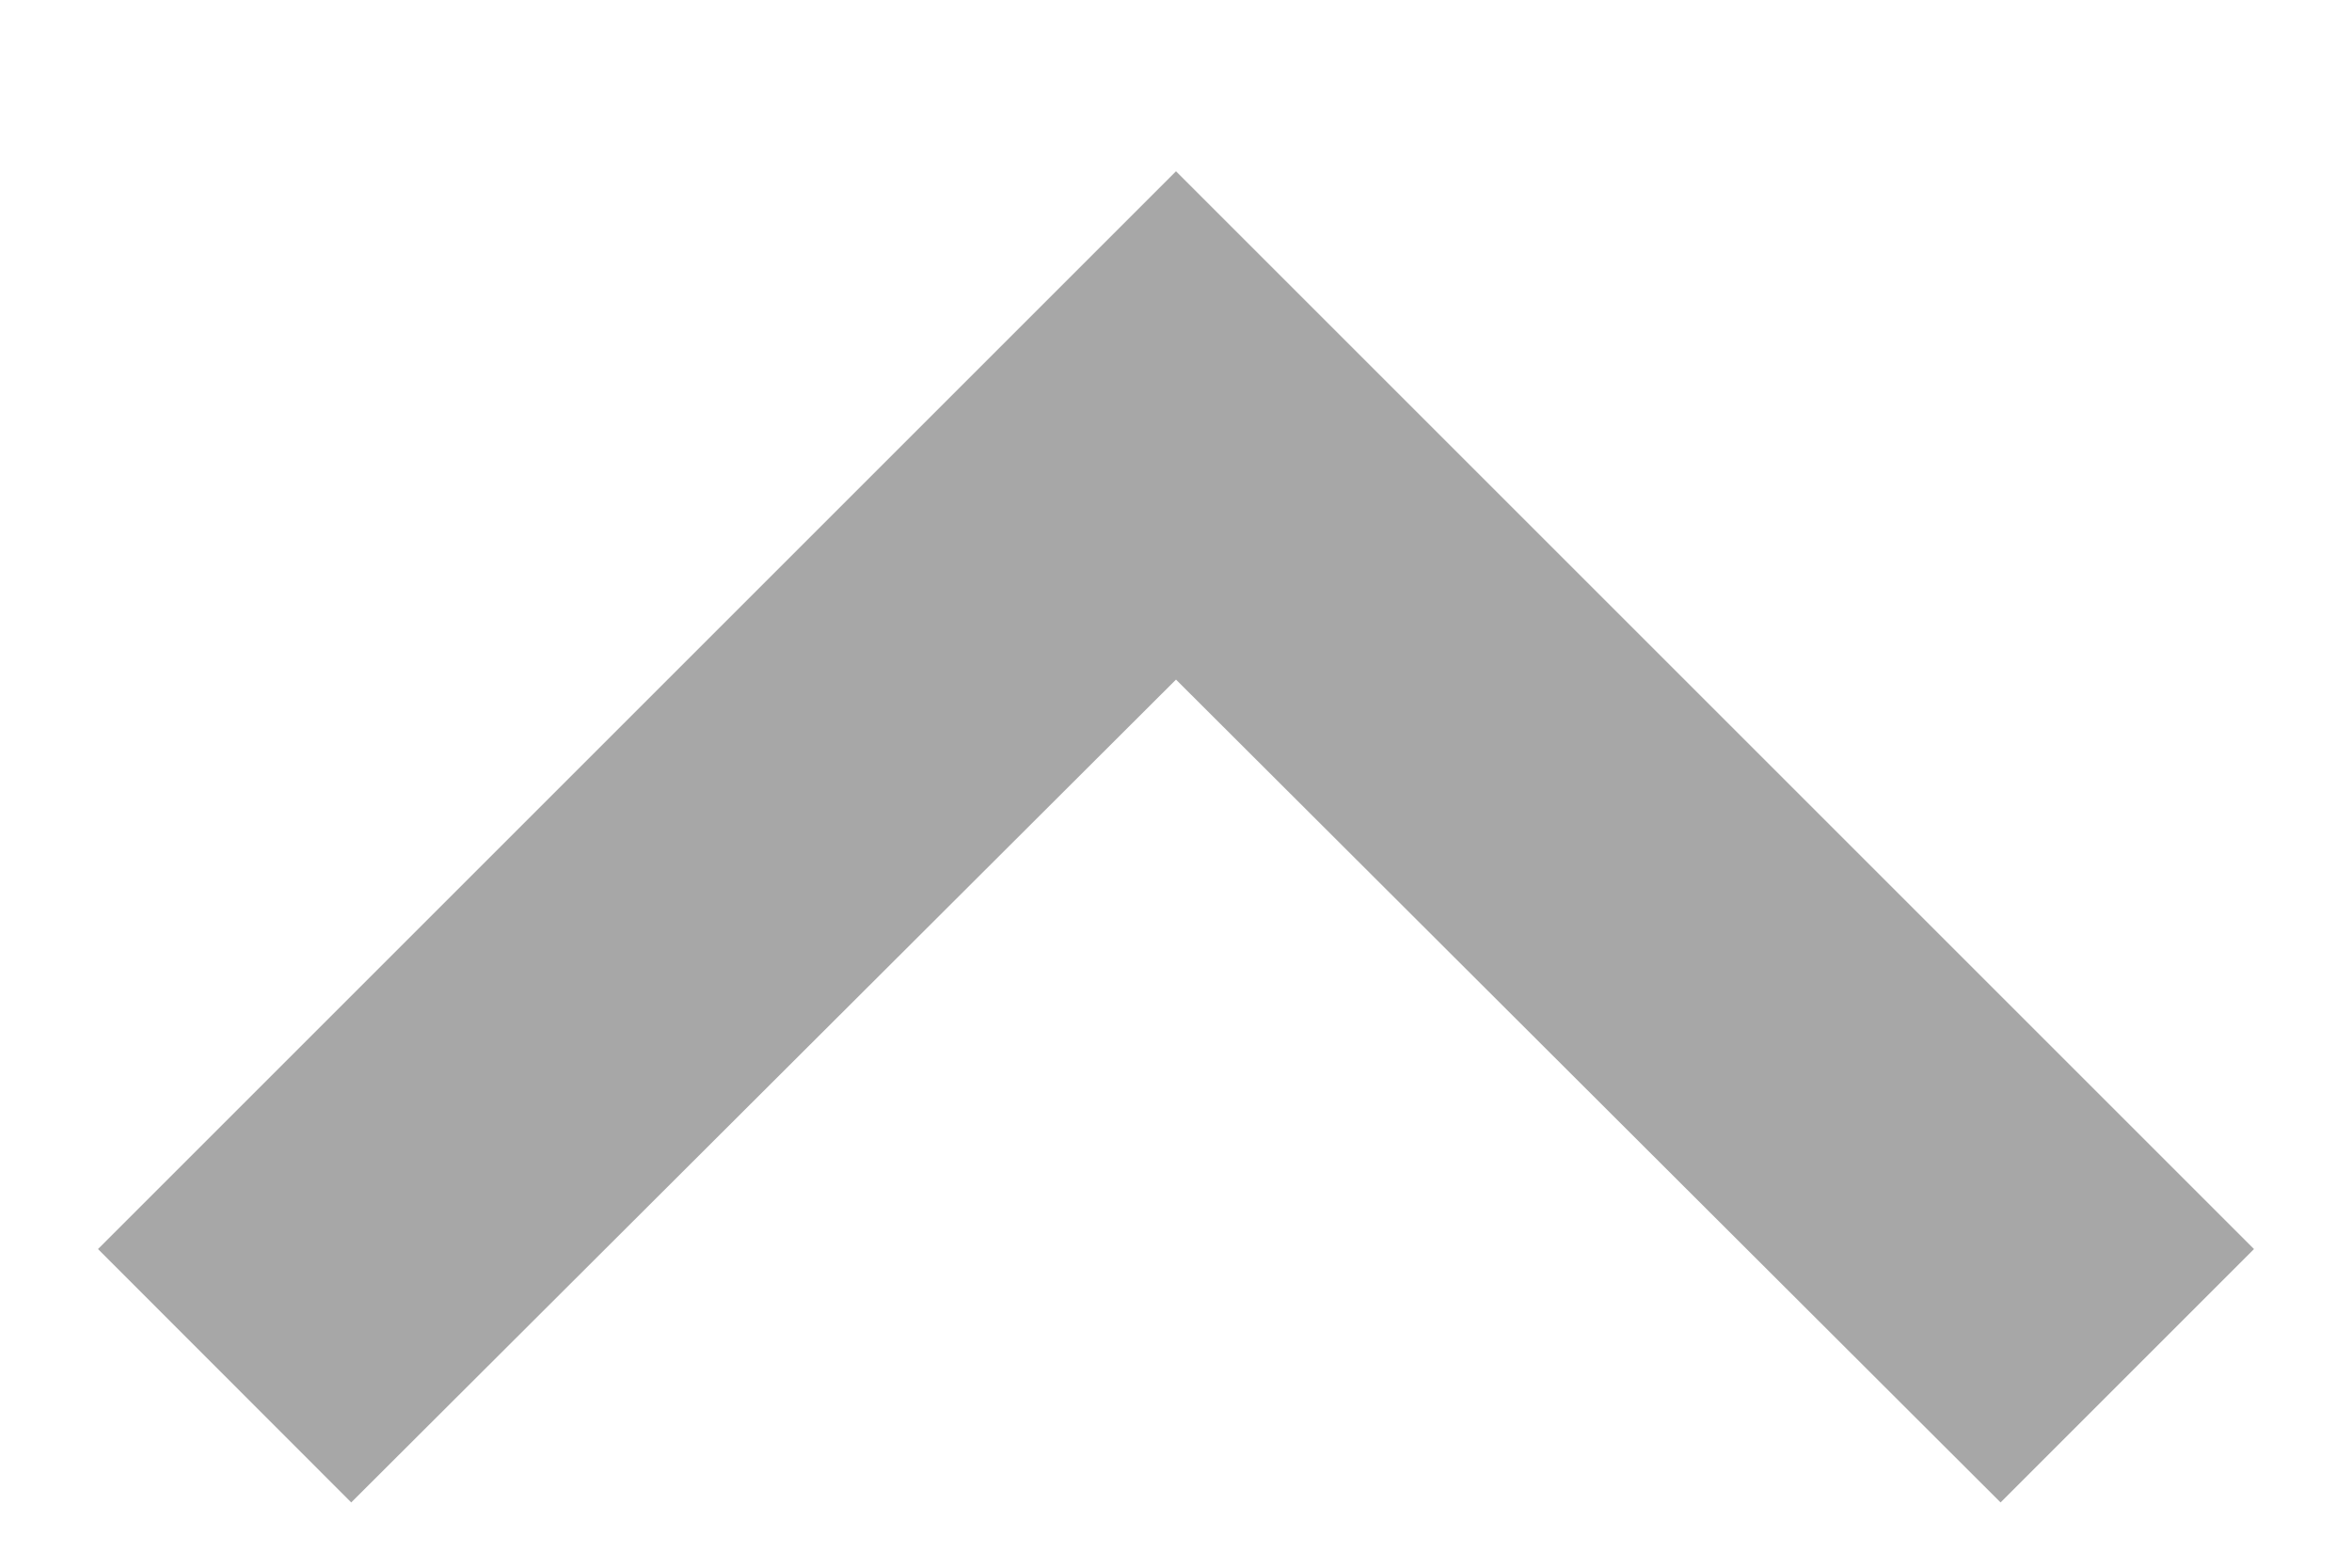 <svg width="12" height="8" viewBox="0 0 12 8" fill="none" xmlns="http://www.w3.org/2000/svg">
<path d="M10.207 7.667L6 3.468L1.792 7.667L0.5 6.374L6 0.874L11.5 6.374L10.207 7.667Z" fill="#A7A7A7"/>
</svg>
